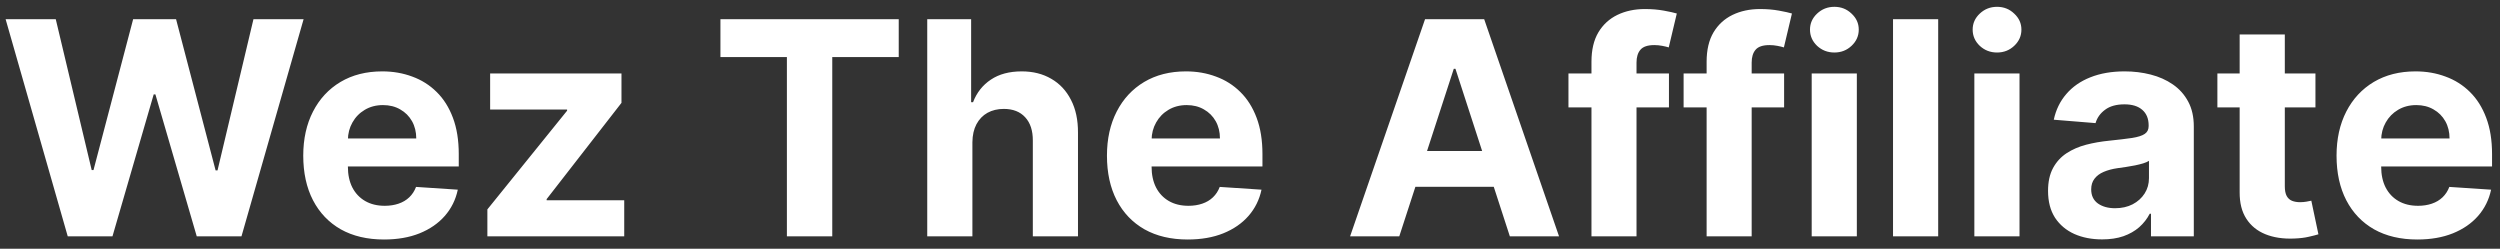 <svg width="201" height="20" viewBox="0 0 201 20" fill="none" xmlns="http://www.w3.org/2000/svg">
<rect x="0" y="0" width="201" height="20" fill="#333333" stroke="none"/>
<path d="M5.446 19L0.452 1.545H4.483L7.372 13.673H7.517L10.704 1.545H14.156L17.335 13.699H17.489L20.378 1.545H24.409L19.415 19H15.818L12.494 7.588H12.358L9.043 19H5.446ZM30.876 19.256C29.529 19.256 28.37 18.983 27.398 18.438C26.433 17.886 25.688 17.108 25.166 16.102C24.643 15.091 24.381 13.895 24.381 12.514C24.381 11.168 24.643 9.986 25.166 8.969C25.688 7.952 26.424 7.159 27.373 6.591C28.327 6.023 29.447 5.739 30.731 5.739C31.595 5.739 32.398 5.878 33.143 6.156C33.893 6.429 34.546 6.841 35.103 7.392C35.666 7.943 36.103 8.636 36.416 9.472C36.728 10.301 36.884 11.273 36.884 12.386V13.383H25.83V11.133H33.467C33.467 10.611 33.353 10.148 33.126 9.744C32.898 9.341 32.583 9.026 32.18 8.798C31.782 8.565 31.319 8.449 30.791 8.449C30.239 8.449 29.751 8.577 29.325 8.832C28.904 9.082 28.575 9.42 28.336 9.847C28.097 10.267 27.975 10.736 27.97 11.253V13.392C27.97 14.04 28.089 14.599 28.327 15.071C28.572 15.543 28.916 15.906 29.359 16.162C29.802 16.418 30.327 16.546 30.935 16.546C31.339 16.546 31.708 16.489 32.043 16.375C32.379 16.261 32.666 16.091 32.904 15.864C33.143 15.636 33.325 15.358 33.45 15.028L36.807 15.25C36.637 16.057 36.288 16.761 35.759 17.364C35.236 17.96 34.56 18.426 33.731 18.761C32.907 19.091 31.955 19.256 30.876 19.256ZM39.185 19V16.835L45.594 8.901V8.807H39.407V5.909H49.967V8.27L43.95 16.009V16.102H50.188V19H39.185ZM57.923 4.588V1.545H72.258V4.588H66.914V19H63.266V4.588H57.923ZM78.181 11.432V19H74.55V1.545H78.079V8.219H78.232C78.528 7.446 79.005 6.841 79.664 6.403C80.323 5.96 81.15 5.739 82.144 5.739C83.053 5.739 83.846 5.938 84.522 6.335C85.204 6.727 85.732 7.293 86.107 8.031C86.488 8.764 86.675 9.642 86.67 10.665V19H83.039V11.312C83.045 10.506 82.84 9.878 82.425 9.429C82.016 8.98 81.442 8.756 80.704 8.756C80.21 8.756 79.772 8.861 79.391 9.071C79.016 9.281 78.721 9.588 78.505 9.991C78.295 10.389 78.187 10.869 78.181 11.432ZM95.493 19.256C94.146 19.256 92.987 18.983 92.016 18.438C91.05 17.886 90.305 17.108 89.783 16.102C89.26 15.091 88.999 13.895 88.999 12.514C88.999 11.168 89.26 9.986 89.783 8.969C90.305 7.952 91.041 7.159 91.99 6.591C92.945 6.023 94.064 5.739 95.348 5.739C96.212 5.739 97.016 5.878 97.76 6.156C98.51 6.429 99.163 6.841 99.72 7.392C100.283 7.943 100.72 8.636 101.033 9.472C101.345 10.301 101.501 11.273 101.501 12.386V13.383H90.447V11.133H98.084C98.084 10.611 97.97 10.148 97.743 9.744C97.516 9.341 97.2 9.026 96.797 8.798C96.399 8.565 95.936 8.449 95.408 8.449C94.856 8.449 94.368 8.577 93.942 8.832C93.521 9.082 93.192 9.42 92.953 9.847C92.715 10.267 92.592 10.736 92.587 11.253V13.392C92.587 14.04 92.706 14.599 92.945 15.071C93.189 15.543 93.533 15.906 93.976 16.162C94.419 16.418 94.945 16.546 95.553 16.546C95.956 16.546 96.325 16.489 96.66 16.375C96.996 16.261 97.283 16.091 97.521 15.864C97.76 15.636 97.942 15.358 98.067 15.028L101.425 15.25C101.254 16.057 100.905 16.761 100.376 17.364C99.854 17.96 99.178 18.426 98.348 18.761C97.524 19.091 96.572 19.256 95.493 19.256ZM112.502 19H108.548L114.573 1.545H119.329L125.346 19H121.391L117.019 5.534H116.883L112.502 19ZM112.255 12.139H121.596V15.02H112.255V12.139ZM134.184 5.909V8.636H126.104V5.909H134.184ZM127.954 19V4.963C127.954 4.014 128.138 3.227 128.508 2.602C128.883 1.977 129.394 1.509 130.042 1.196C130.69 0.884 131.425 0.727 132.249 0.727C132.806 0.727 133.315 0.77 133.775 0.855C134.241 0.94 134.587 1.017 134.815 1.085L134.167 3.812C134.025 3.767 133.849 3.724 133.638 3.685C133.434 3.645 133.224 3.625 133.008 3.625C132.474 3.625 132.102 3.75 131.891 4C131.681 4.244 131.576 4.588 131.576 5.031V19H127.954ZM143.442 5.909V8.636H135.362V5.909H143.442ZM137.212 19V4.963C137.212 4.014 137.396 3.227 137.766 2.602C138.141 1.977 138.652 1.509 139.3 1.196C139.947 0.884 140.683 0.727 141.507 0.727C142.064 0.727 142.572 0.77 143.033 0.855C143.499 0.94 143.845 1.017 144.072 1.085L143.425 3.812C143.283 3.767 143.107 3.724 142.896 3.685C142.692 3.645 142.482 3.625 142.266 3.625C141.732 3.625 141.359 3.75 141.149 4C140.939 4.244 140.834 4.588 140.834 5.031V19H137.212ZM145.66 19V5.909H149.29V19H145.66ZM147.484 4.222C146.944 4.222 146.481 4.043 146.094 3.685C145.714 3.321 145.523 2.886 145.523 2.381C145.523 1.881 145.714 1.452 146.094 1.094C146.481 0.73 146.944 0.548 147.484 0.548C148.023 0.548 148.484 0.73 148.864 1.094C149.251 1.452 149.444 1.881 149.444 2.381C149.444 2.886 149.251 3.321 148.864 3.685C148.484 4.043 148.023 4.222 147.484 4.222ZM155.83 1.545V19H152.199V1.545H155.83ZM158.738 19V5.909H162.369V19H158.738ZM160.562 4.222C160.022 4.222 159.559 4.043 159.173 3.685C158.792 3.321 158.602 2.886 158.602 2.381C158.602 1.881 158.792 1.452 159.173 1.094C159.559 0.73 160.022 0.548 160.562 0.548C161.102 0.548 161.562 0.73 161.942 1.094C162.329 1.452 162.522 1.881 162.522 2.381C162.522 2.886 162.329 3.321 161.942 3.685C161.562 4.043 161.102 4.222 160.562 4.222ZM169.01 19.247C168.175 19.247 167.43 19.102 166.777 18.812C166.124 18.517 165.607 18.082 165.226 17.509C164.851 16.929 164.663 16.207 164.663 15.344C164.663 14.617 164.797 14.006 165.064 13.511C165.331 13.017 165.695 12.619 166.155 12.318C166.615 12.017 167.138 11.79 167.723 11.636C168.314 11.483 168.933 11.375 169.581 11.312C170.342 11.233 170.956 11.159 171.422 11.091C171.888 11.017 172.226 10.909 172.436 10.767C172.646 10.625 172.751 10.415 172.751 10.136V10.085C172.751 9.545 172.581 9.128 172.24 8.832C171.905 8.537 171.428 8.389 170.808 8.389C170.155 8.389 169.635 8.534 169.249 8.824C168.862 9.108 168.607 9.466 168.482 9.898L165.124 9.625C165.294 8.83 165.629 8.142 166.129 7.562C166.629 6.977 167.274 6.528 168.064 6.216C168.859 5.898 169.78 5.739 170.825 5.739C171.553 5.739 172.249 5.824 172.913 5.994C173.584 6.165 174.178 6.429 174.695 6.787C175.217 7.145 175.629 7.605 175.93 8.168C176.232 8.724 176.382 9.392 176.382 10.171V19H172.939V17.185H172.837C172.626 17.594 172.345 17.954 171.993 18.267C171.641 18.574 171.217 18.815 170.723 18.991C170.229 19.162 169.658 19.247 169.01 19.247ZM170.05 16.741C170.584 16.741 171.055 16.636 171.464 16.426C171.874 16.21 172.195 15.921 172.428 15.557C172.661 15.193 172.777 14.781 172.777 14.321V12.932C172.663 13.006 172.507 13.074 172.308 13.136C172.115 13.193 171.896 13.247 171.652 13.298C171.408 13.344 171.163 13.386 170.919 13.426C170.675 13.46 170.453 13.492 170.254 13.52C169.828 13.582 169.456 13.682 169.138 13.818C168.82 13.954 168.572 14.139 168.396 14.372C168.22 14.599 168.132 14.883 168.132 15.224C168.132 15.719 168.311 16.097 168.669 16.358C169.033 16.614 169.493 16.741 170.05 16.741ZM186.162 5.909V8.636H178.278V5.909H186.162ZM180.068 2.773H183.699V14.977C183.699 15.312 183.75 15.574 183.852 15.761C183.955 15.943 184.097 16.071 184.278 16.145C184.466 16.219 184.682 16.256 184.926 16.256C185.097 16.256 185.267 16.241 185.438 16.213C185.608 16.179 185.739 16.153 185.83 16.136L186.401 18.838C186.219 18.895 185.963 18.96 185.634 19.034C185.304 19.114 184.903 19.162 184.432 19.179C183.557 19.213 182.79 19.097 182.131 18.829C181.477 18.562 180.969 18.148 180.605 17.585C180.241 17.023 180.063 16.312 180.068 15.454V2.773ZM194.352 19.256C193.006 19.256 191.847 18.983 190.875 18.438C189.909 17.886 189.165 17.108 188.642 16.102C188.119 15.091 187.858 13.895 187.858 12.514C187.858 11.168 188.119 9.986 188.642 8.969C189.165 7.952 189.901 7.159 190.849 6.591C191.804 6.023 192.923 5.739 194.207 5.739C195.071 5.739 195.875 5.878 196.619 6.156C197.369 6.429 198.023 6.841 198.58 7.392C199.142 7.943 199.58 8.636 199.892 9.472C200.205 10.301 200.361 11.273 200.361 12.386V13.383H189.307V11.133H196.943C196.943 10.611 196.83 10.148 196.602 9.744C196.375 9.341 196.06 9.026 195.656 8.798C195.259 8.565 194.795 8.449 194.267 8.449C193.716 8.449 193.227 8.577 192.801 8.832C192.381 9.082 192.051 9.42 191.812 9.847C191.574 10.267 191.452 10.736 191.446 11.253V13.392C191.446 14.04 191.565 14.599 191.804 15.071C192.048 15.543 192.392 15.906 192.835 16.162C193.278 16.418 193.804 16.546 194.412 16.546C194.815 16.546 195.185 16.489 195.52 16.375C195.855 16.261 196.142 16.091 196.381 15.864C196.619 15.636 196.801 15.358 196.926 15.028L200.284 15.25C200.114 16.057 199.764 16.761 199.236 17.364C198.713 17.96 198.037 18.426 197.207 18.761C196.384 19.091 195.432 19.256 194.352 19.256Z" fill="white"/>
</svg>
